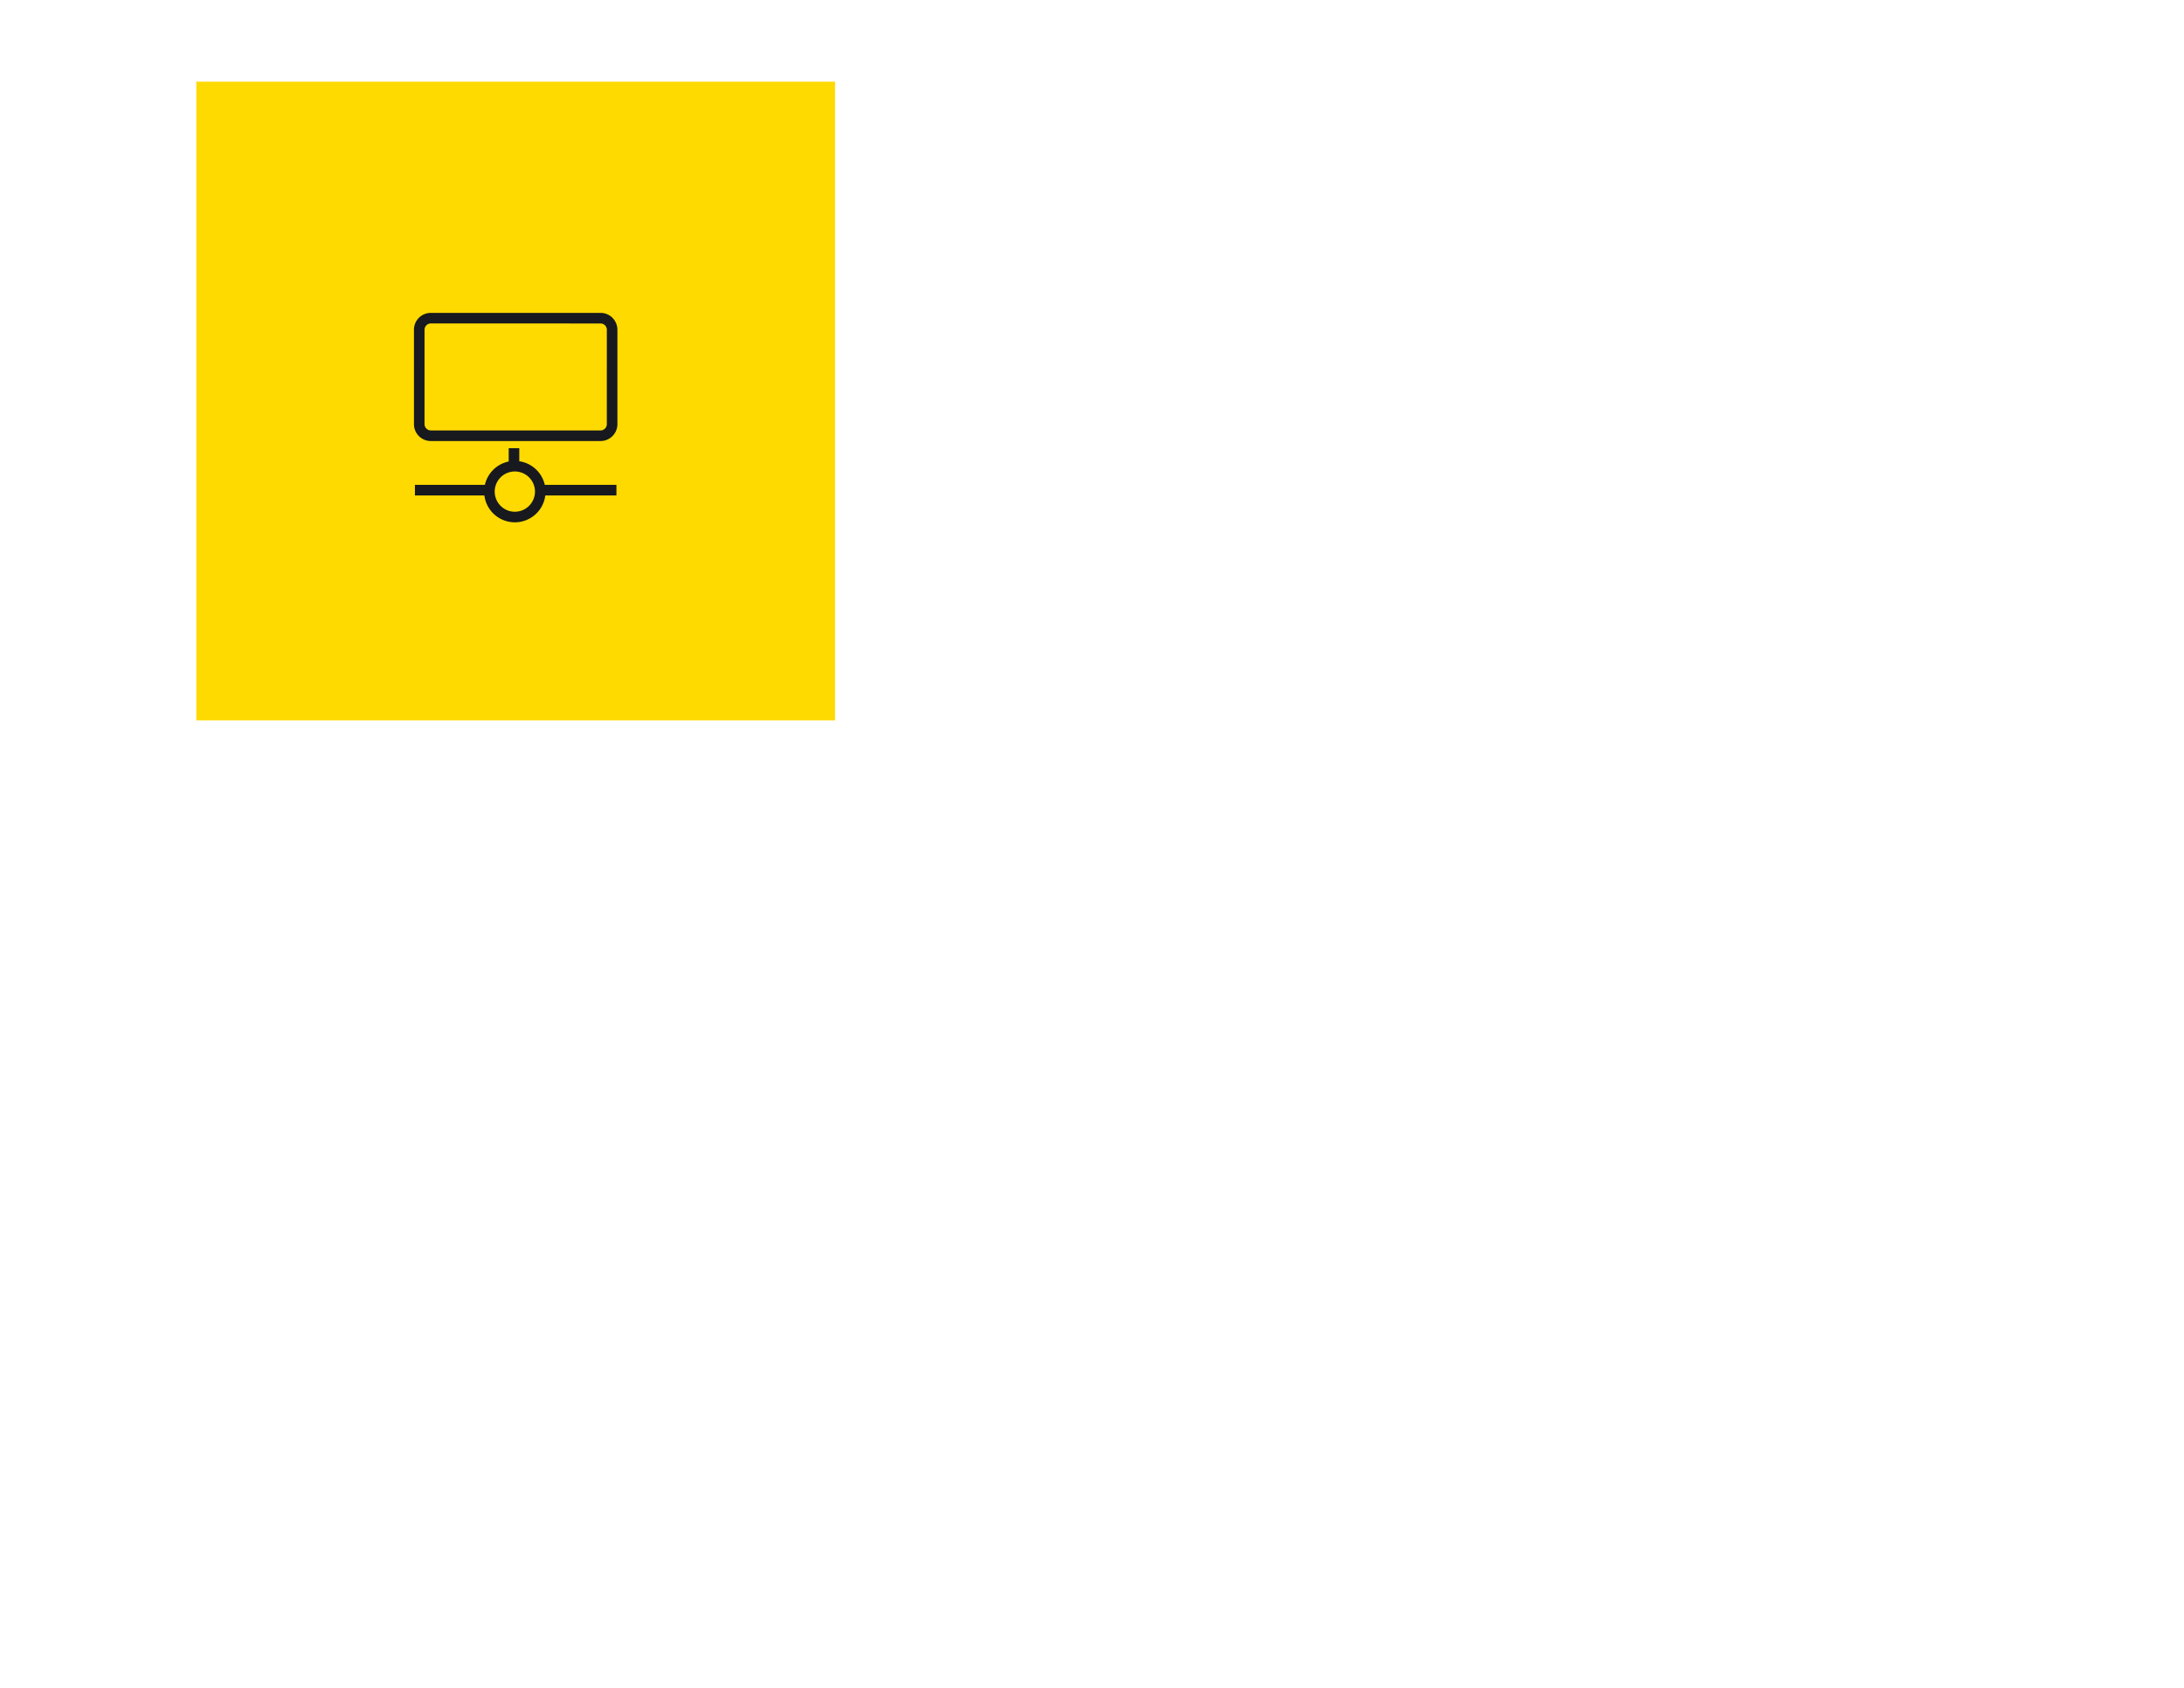 <svg xmlns="http://www.w3.org/2000/svg" width="3300" height="2550" viewBox="0 0 3300 2550">
  <defs>
    <style>
      .cls-1 {
        fill: #ffda00;
      }

      .cls-1, .cls-2 {
        fill-rule: evenodd;
      }

      .cls-2 {
        fill: #17191e;
      }
    </style>
  </defs>
  <path id="Path" class="cls-1" d="M1261.76,1088.32H296.628V123.378H1261.76V1088.32Z"/>
  <path class="cls-2" d="M784.636,696.848V677.133H768.651v20.108a46.433,46.433,0,0,0-35.987,35.293H626.943v16.008H731.892a46.389,46.389,0,0,0,92.049-.012H931.424V732.546H823.182A46.429,46.429,0,0,0,784.636,696.848Zm-6.695,76.293a30.423,30.423,0,1,1,30.4-30.424A30.488,30.488,0,0,1,777.941,773.141ZM907.506,472.7H650.873a25.446,25.446,0,0,0-25.387,25.4v142.79A25.457,25.457,0,0,0,650.873,666.3H907.506a25.475,25.475,0,0,0,25.4-25.409V498.1A25.464,25.464,0,0,0,907.506,472.7Zm9.414,168.193a9.539,9.539,0,0,1-9.414,9.4H650.873a9.539,9.539,0,0,1-9.413-9.4l0.025-142.79a9.525,9.525,0,0,1,9.388-9.422l256.633,0.037a9.507,9.507,0,0,1,9.414,9.385l-0.026,142.79h0.026Z"/>
</svg>
